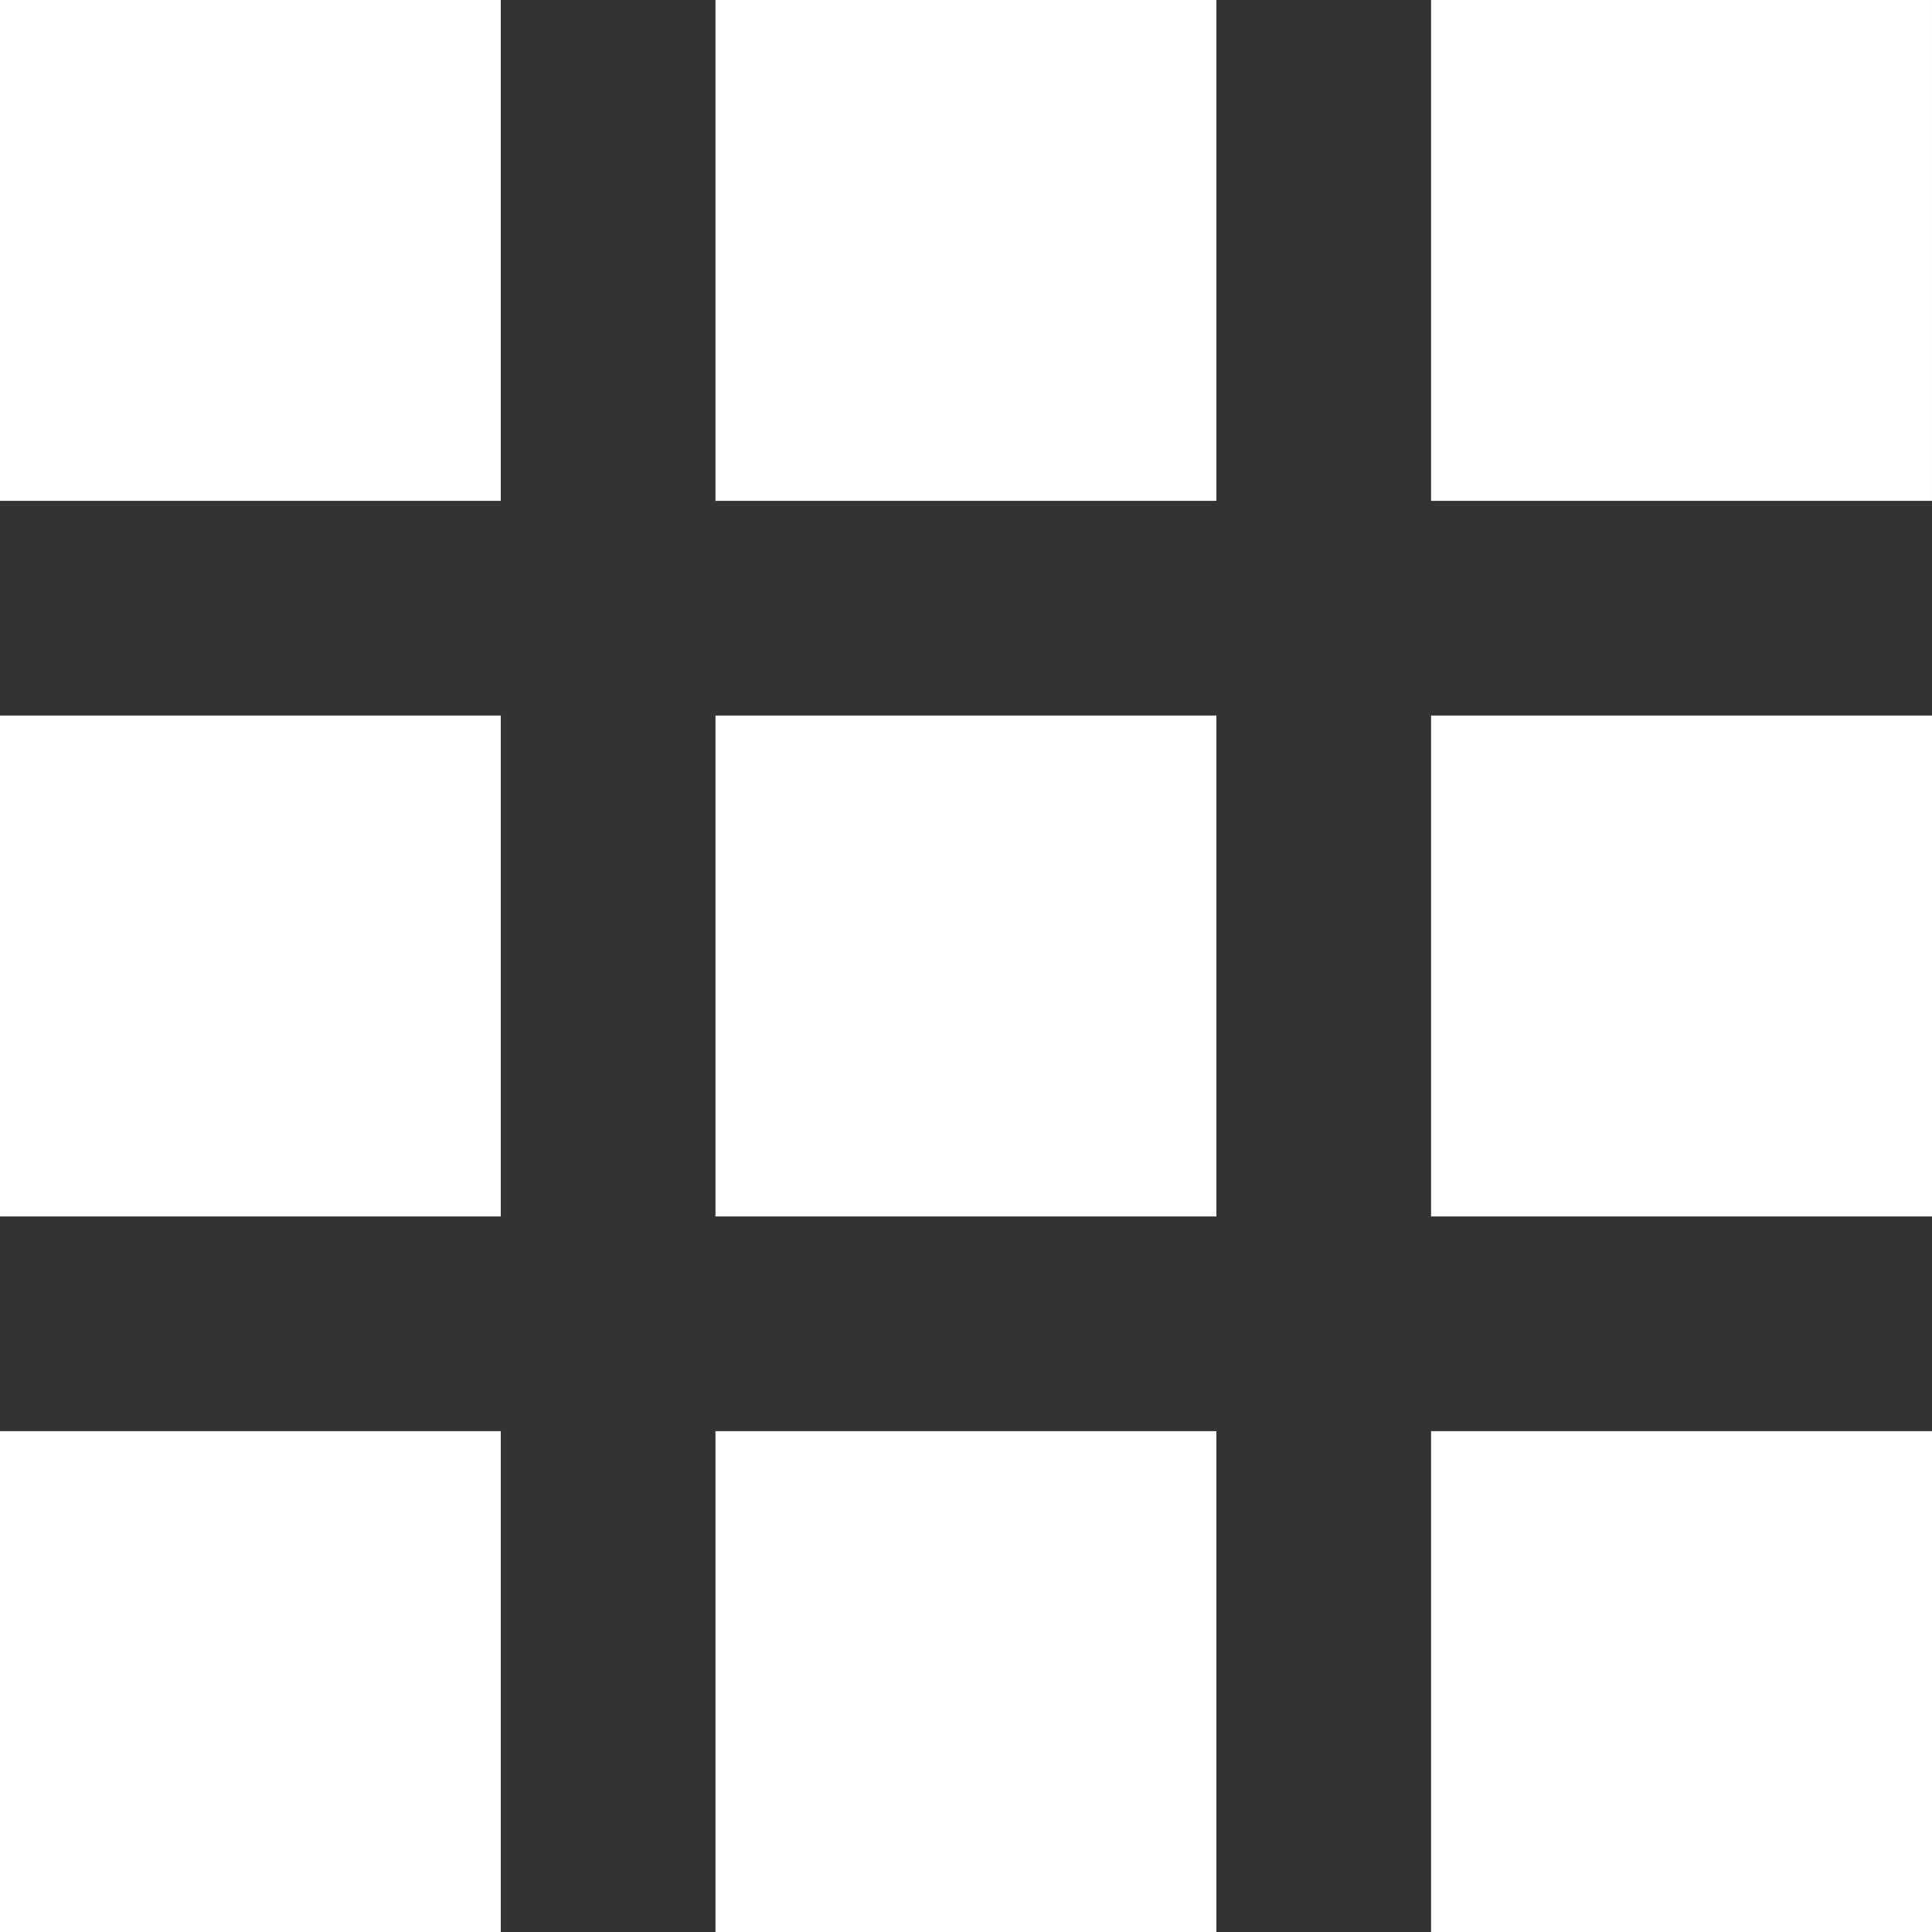 <svg xmlns="http://www.w3.org/2000/svg" width="26.998" height="26.999" viewBox="0 0 26.998 26.999">
  <rect x="0" y="0" width="26.998" height="26.999" fill="#333333" stroke="none"/>
  <path id="我的门户" d="M-13034,3605v-7h7v7Zm-10,0v-7h7v7Zm-10,0v-7h7v7Zm20-10v-7h7v7Zm-10,0v-7h7v7Zm-10,0v-7h7v7Zm20-10v-7h7v7Zm-10,0v-7h7v7Zm-10,0v-7h7v7Z" transform="translate(13053.998 -3578.001)" fill="#fff"/>
</svg>
